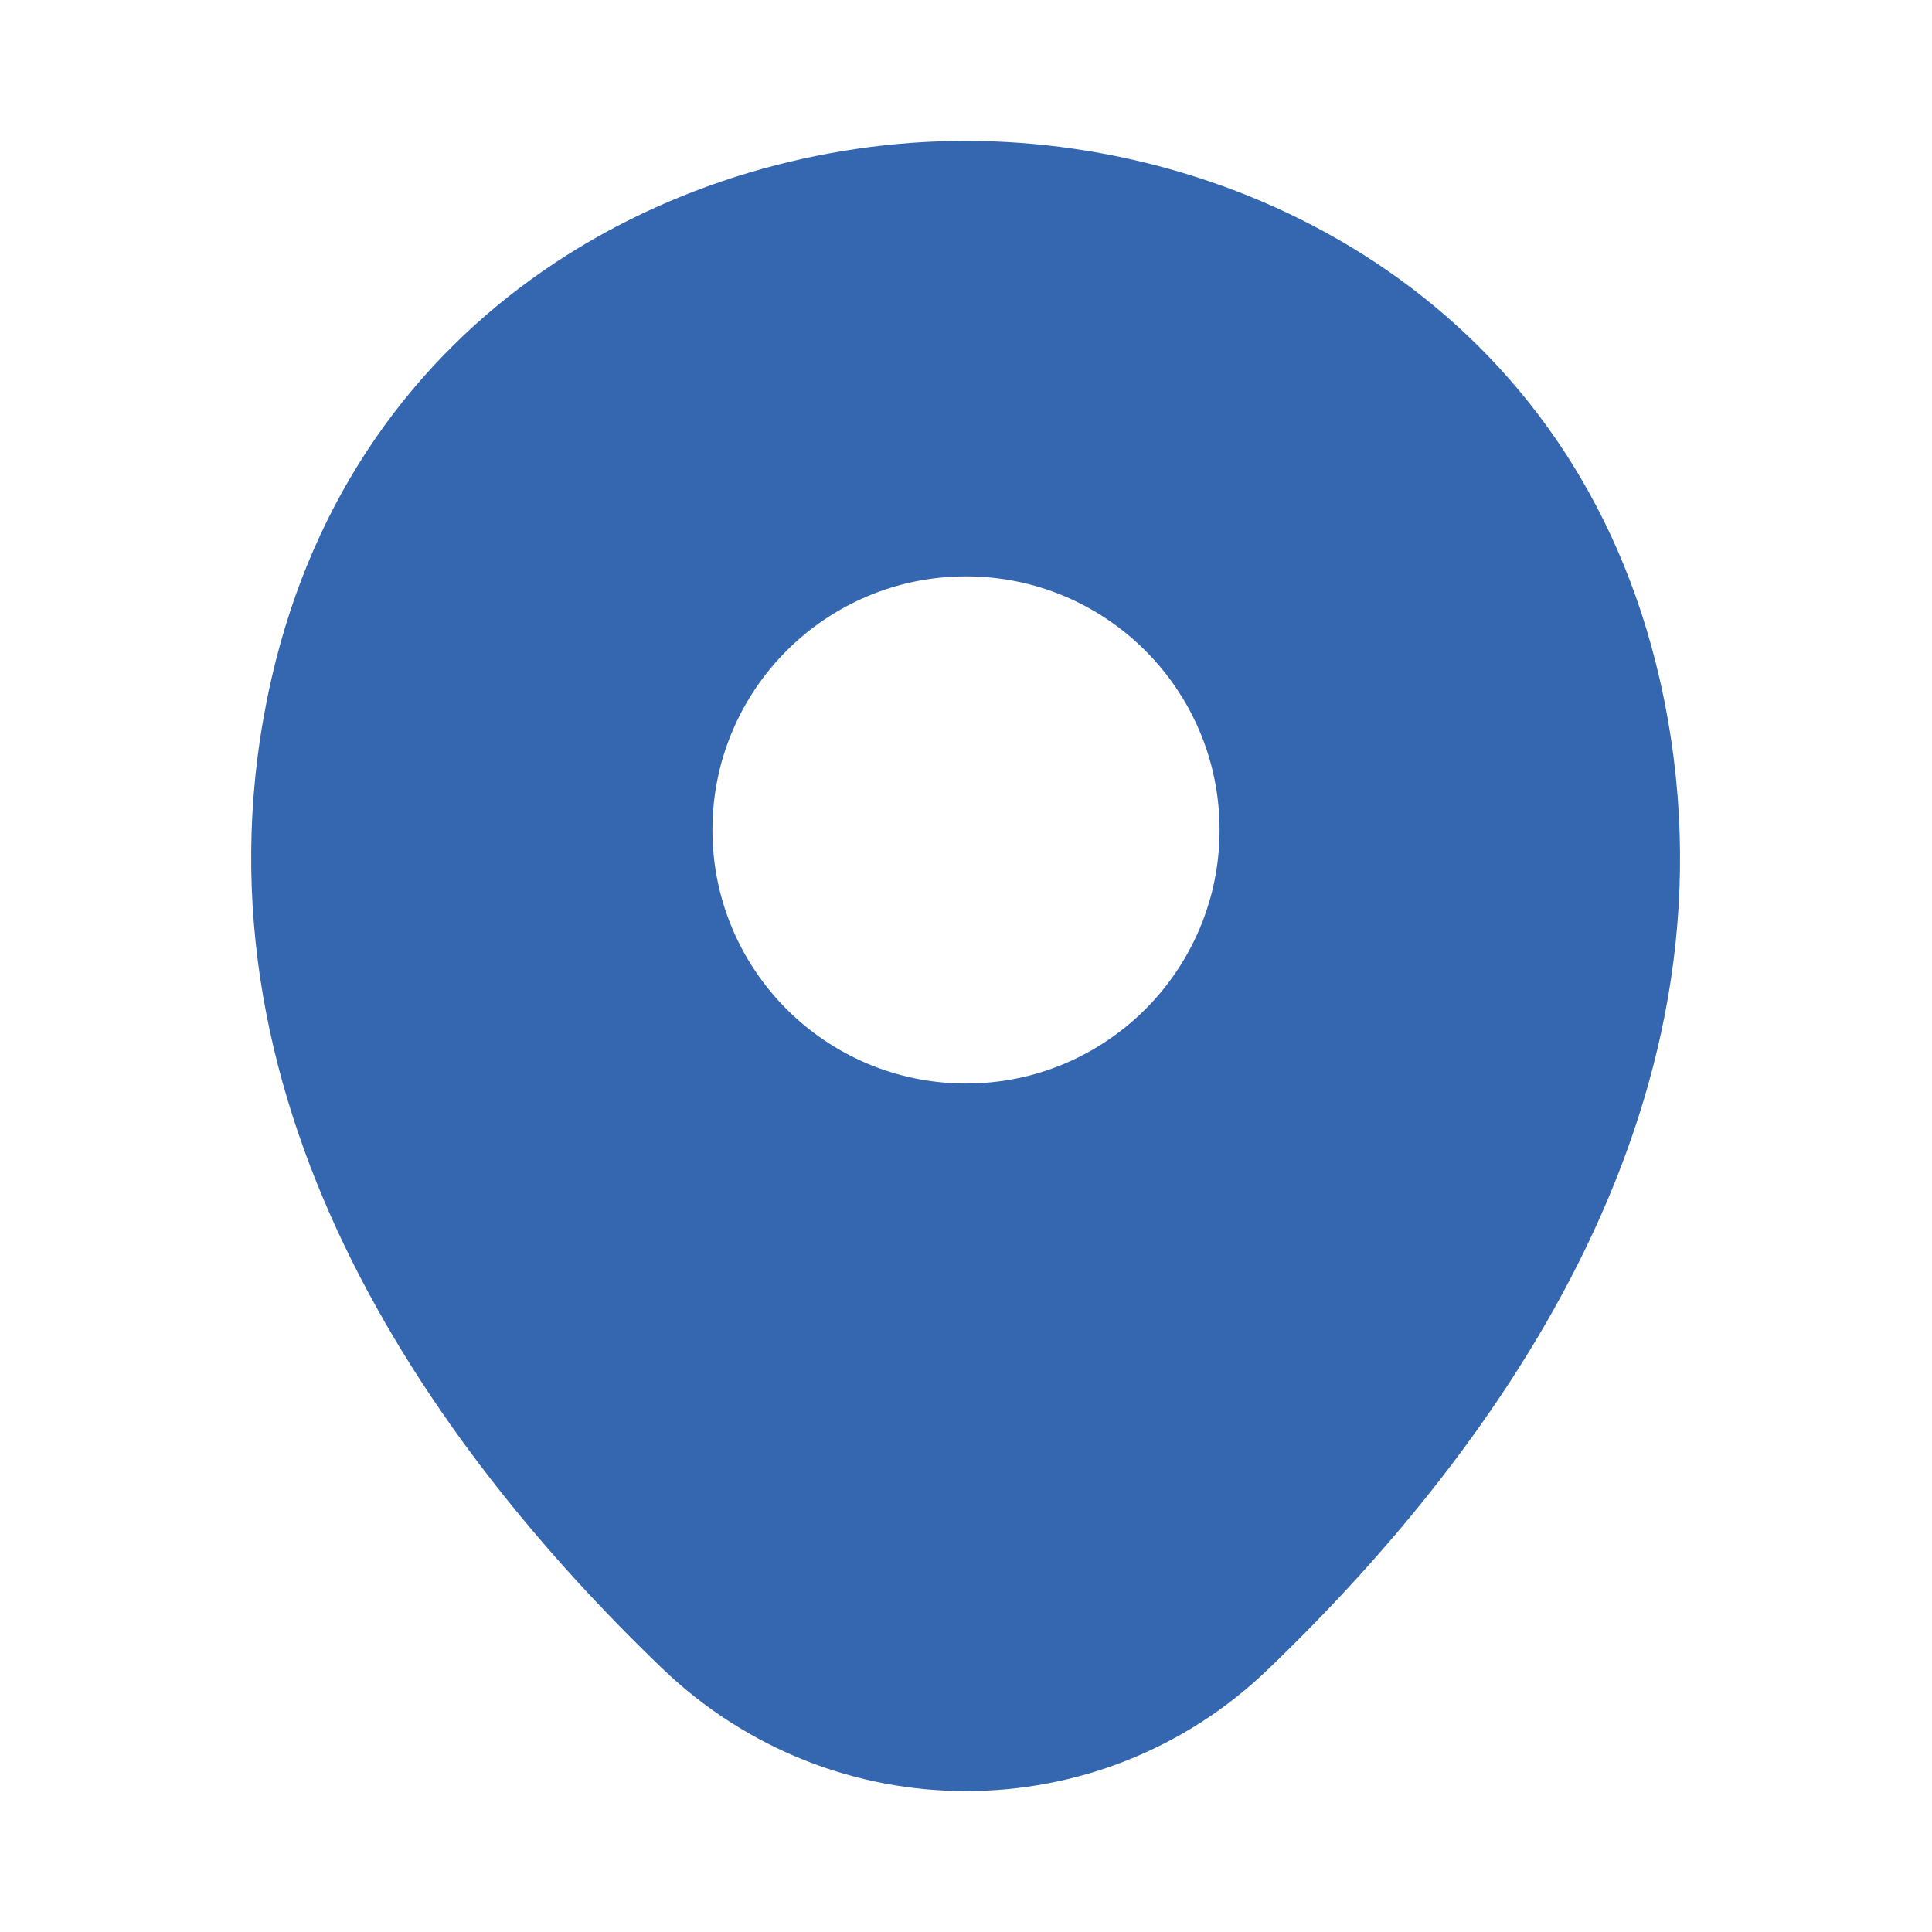<svg width="40" height="40" viewBox="0 0 40 40" fill="none" xmlns="http://www.w3.org/2000/svg">
<path d="M34.367 14.083C32.617 6.383 25.9 2.917 20 2.917C20 2.917 20 2.917 19.983 2.917C14.1 2.917 7.367 6.367 5.617 14.067C3.667 22.667 8.933 29.95 13.7 34.533C15.467 36.233 17.733 37.083 20 37.083C22.267 37.083 24.533 36.233 26.283 34.533C31.05 29.95 36.317 22.683 34.367 14.083ZM20 22.433C17.1 22.433 14.75 20.083 14.75 17.183C14.75 14.283 17.1 11.933 20 11.933C22.9 11.933 25.25 14.283 25.25 17.183C25.25 20.083 22.9 22.433 20 22.433Z" fill="#3567B0"/>
</svg>
